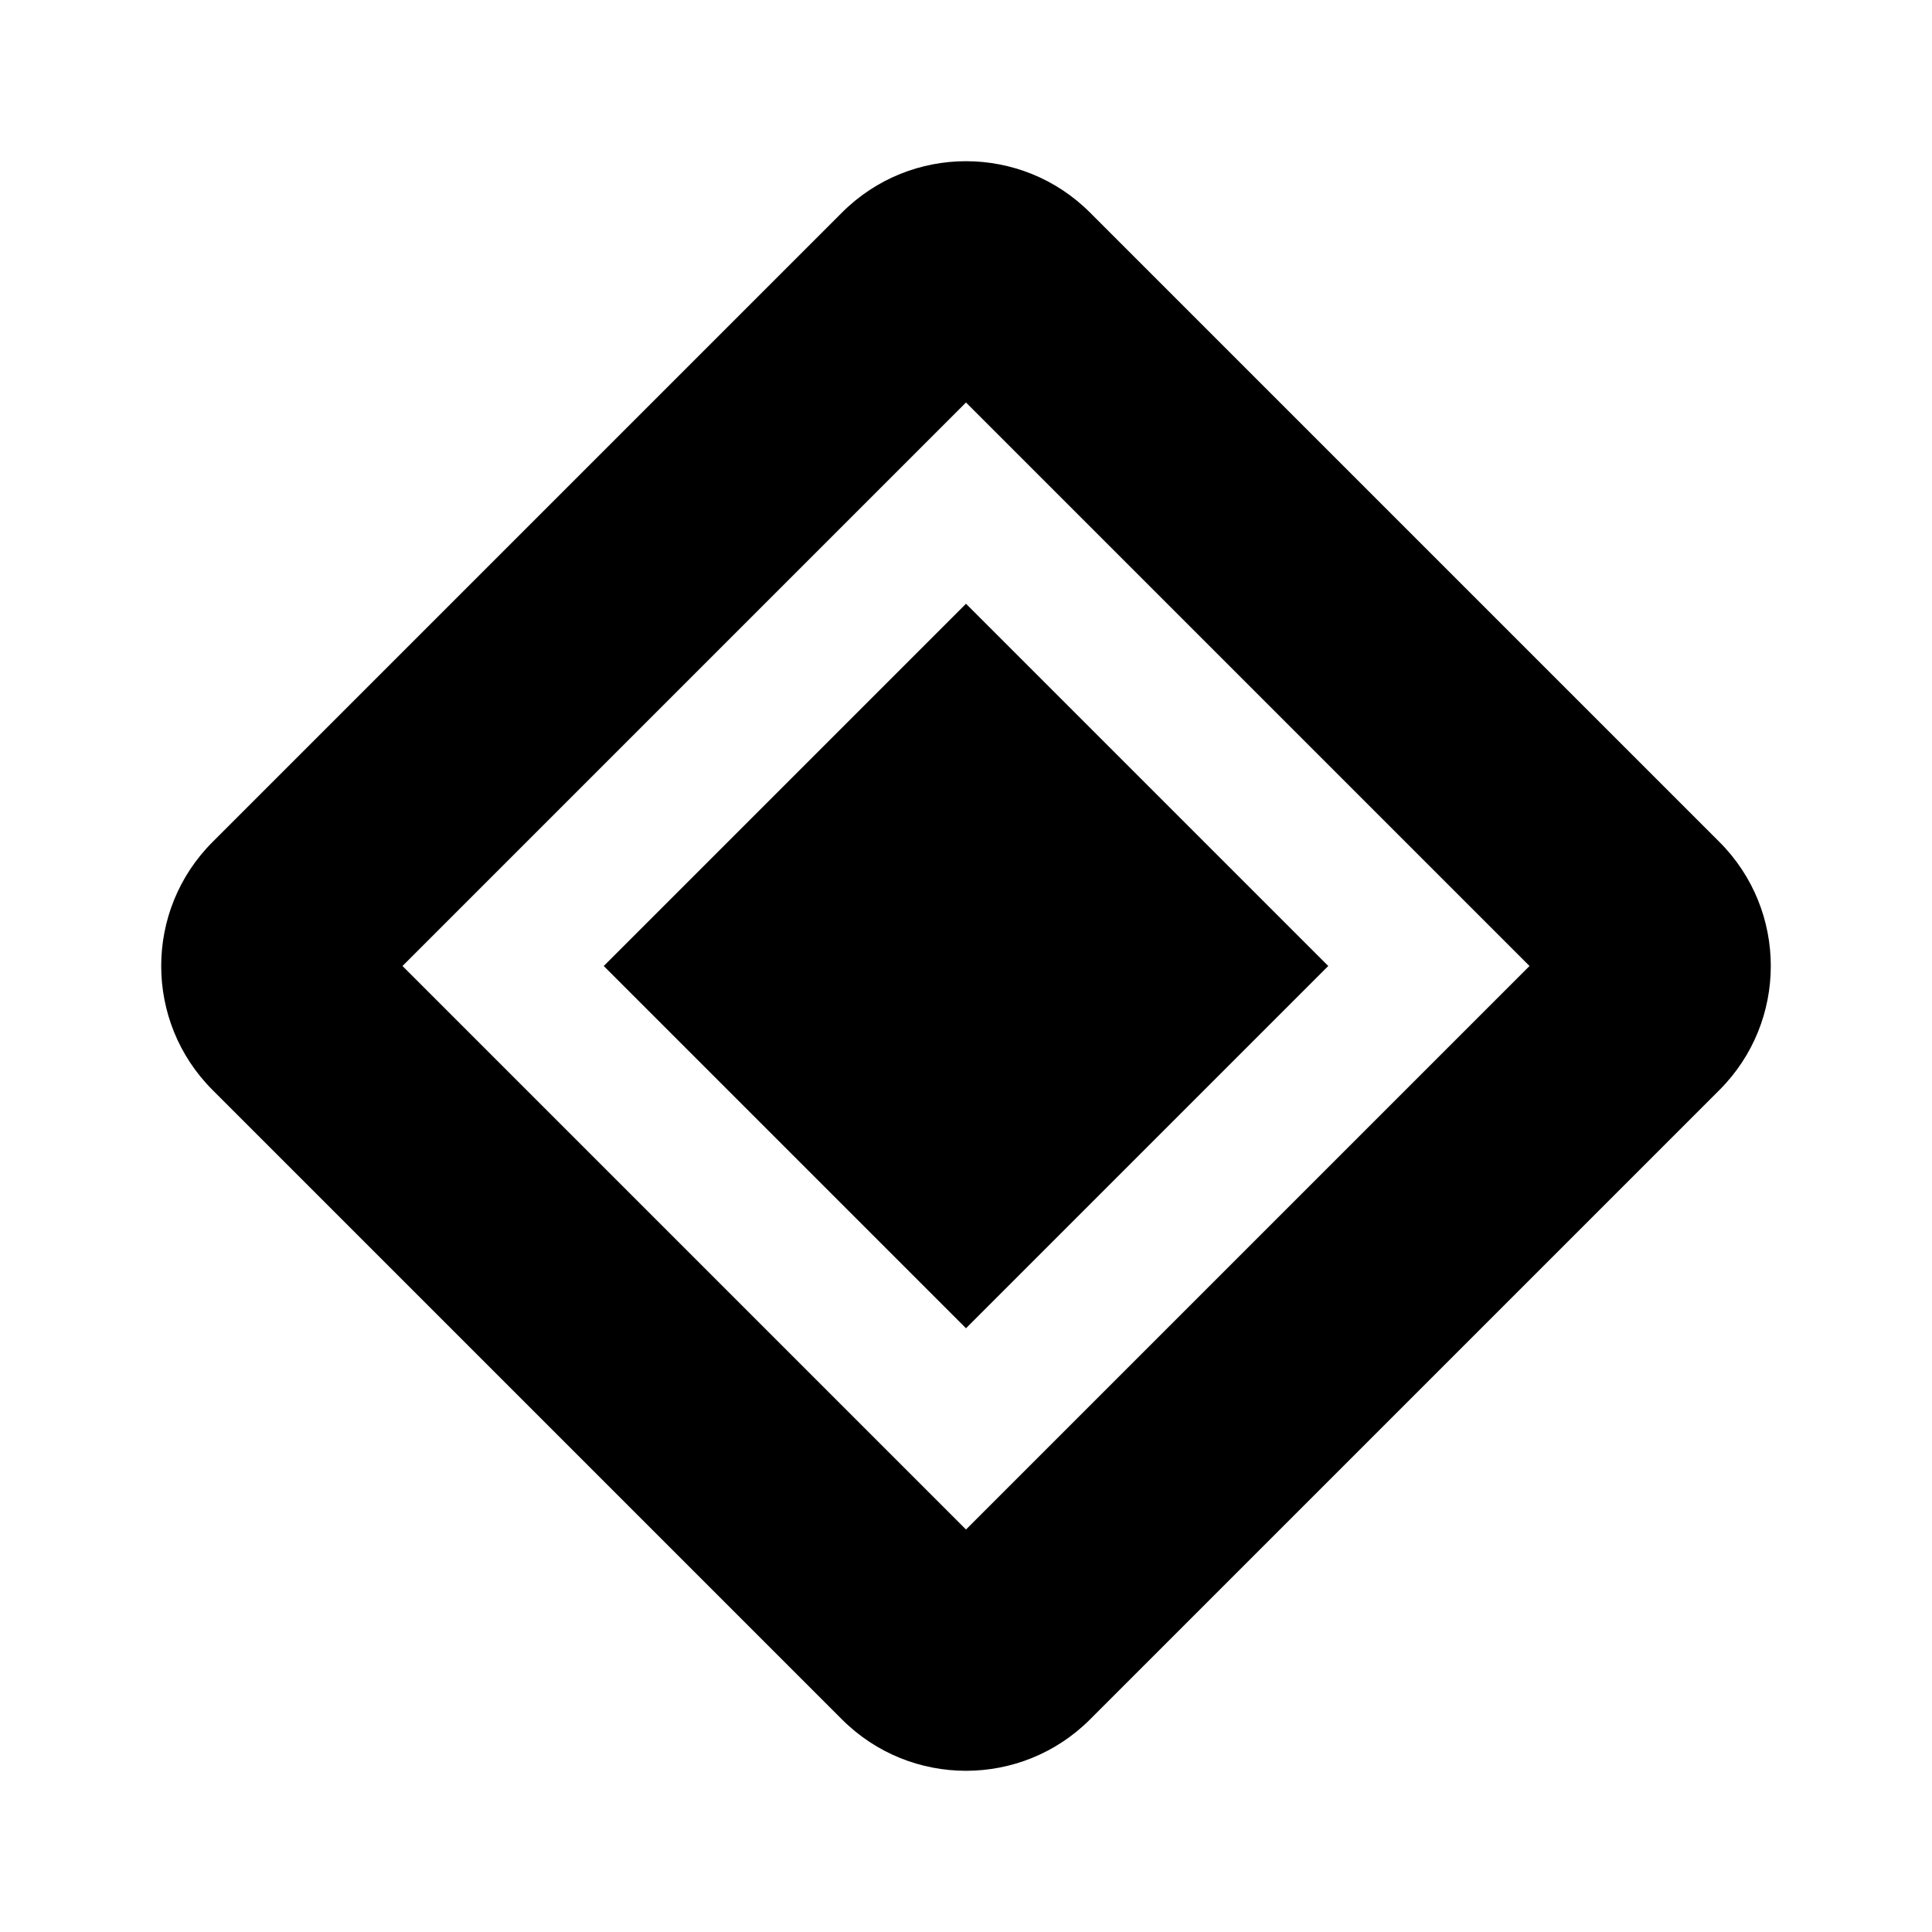 <svg xmlns="http://www.w3.org/2000/svg" viewBox="0 0 24 24"><path d="M21.36 10.46l-7.82-7.82c-.85-.85-2.23-.85-3.08 0l-7.82 7.82c-.85.85-.85 2.23 0 3.08l7.82 7.82c.85.85 2.23.85 3.08 0l7.82-7.82c.85-.85.85-2.23 0-3.08M12 19l-7-7 7-7 7 7-7 7m4.5-7L12 16.5 7.5 12 12 7.5l4.5 4.5z"/></svg>